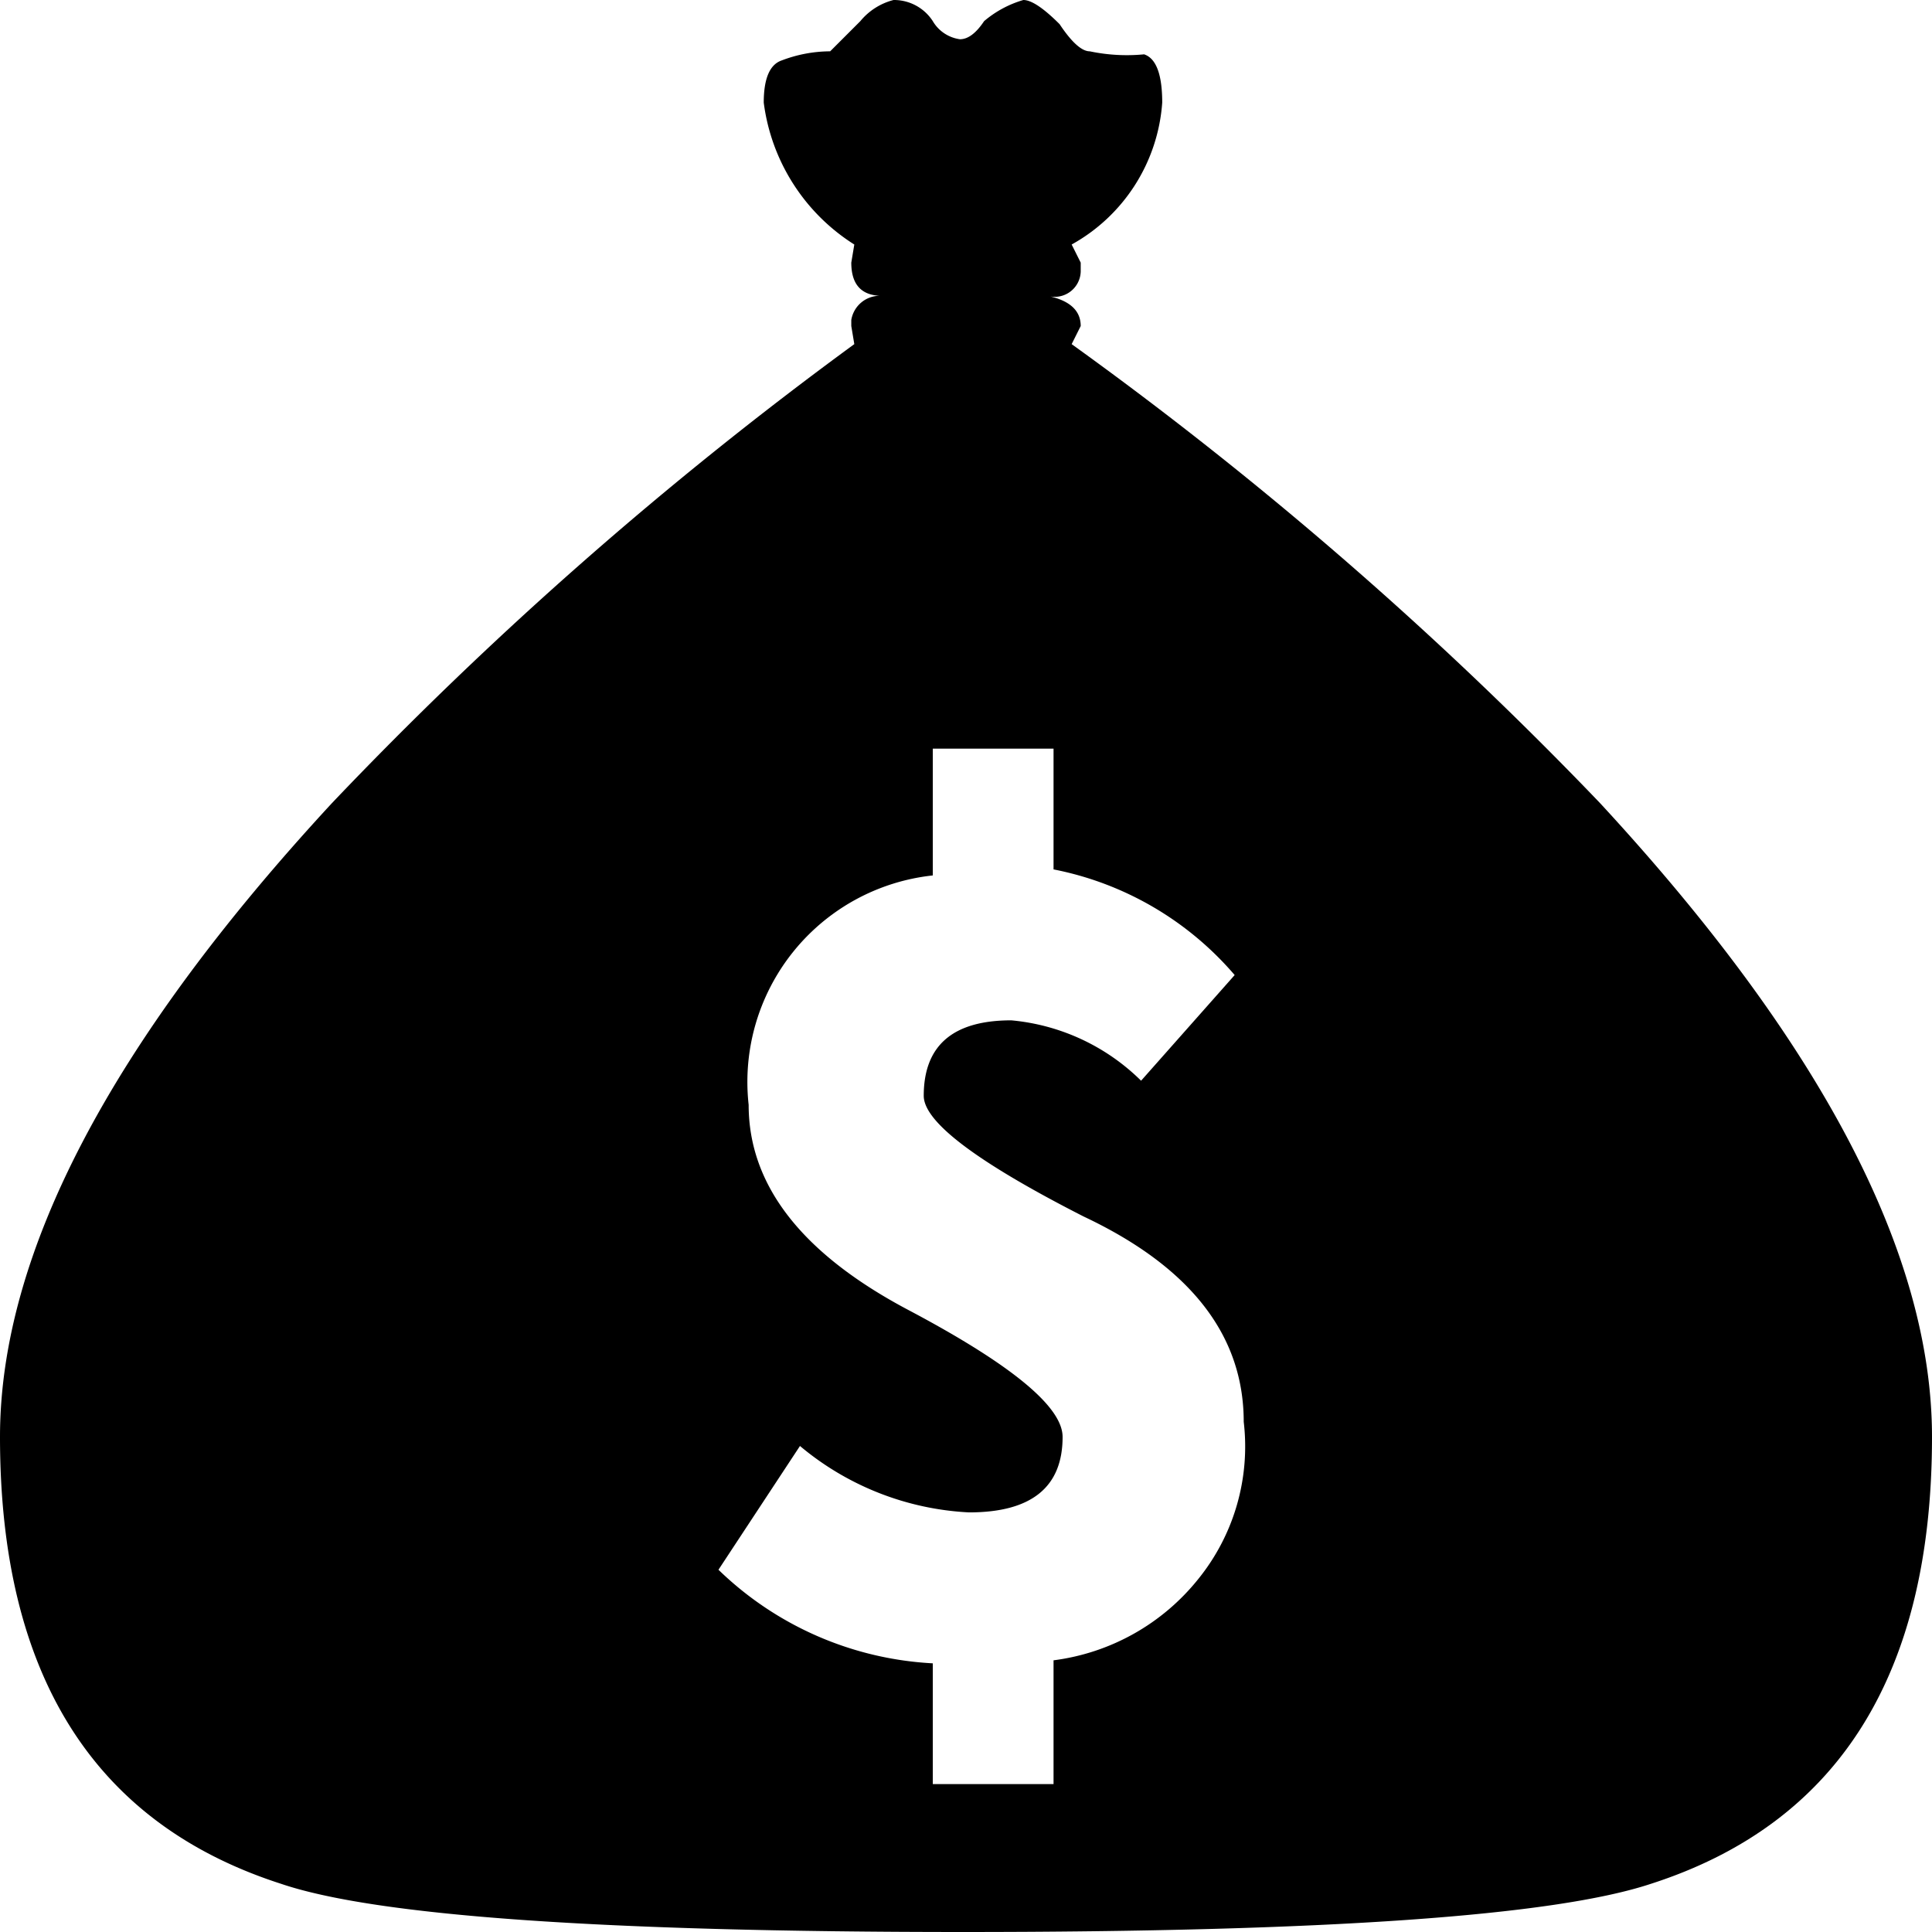 <svg id="financials" xmlns="http://www.w3.org/2000/svg" width="64" height="64" viewBox="0 0 64 64">
  <g id="그룹_1455" data-name="그룹 1455">
    <g id="그룹_1454" data-name="그룹 1454">
      <path id="패스_800" data-name="패스 800" d="M0,0V64H64V0Z" fill="rgba(255,255,255,0)"/>
    </g>
  </g>
  <g id="그룹_1457" data-name="그룹 1457">
    <g id="그룹_1456" data-name="그룹 1456">
      <path id="패스_801" data-name="패스 801" d="M102.55,494.4a2.1,2.1,0,0,0-1.1.7l-1,1a4.529,4.529,0,0,0-1.6.3q-.6.2-.6,1.4a6.546,6.546,0,0,0,3,4.7l-.1.6q0,1.086,1,1.1a.956.956,0,0,0-1,.8v.2l.1.6A128.974,128.974,0,0,0,83.95,521q-11,11.9-11,21,0,11.8,9.3,14.8,4.7,1.6,22.6,1.6,18,0,22.8-1.6,9.3-3,9.3-14.8,0-9.1-11-21a126.936,126.936,0,0,0-17.5-15.2l.3-.6q0-.773-1.1-1a.863.863,0,0,0,1.1-.8v-.3l-.3-.6a5.847,5.847,0,0,0,3-4.7q0-1.4-.6-1.6a5.958,5.958,0,0,1-1.8-.1q-.4,0-1-.9-.8-.8-1.2-.8a3.537,3.537,0,0,0-1.3.7q-.4.6-.8.6a1.234,1.234,0,0,1-.9-.6,1.531,1.531,0,0,0-1.3-.7m1.3,24.8h4v4a10.571,10.571,0,0,1,6,3.5l-3.1,3.5a7.022,7.022,0,0,0-4.3-2q-2.9,0-2.9,2.5,0,1.3,5.3,4,5.3,2.5,5.3,6.8a6.978,6.978,0,0,1-1.5,5.2,7.334,7.334,0,0,1-4.8,2.7v4.1h-4v-4a11.025,11.025,0,0,1-7.1-3.1l2.7-4.1a9.444,9.444,0,0,0,5.6,2.2q3.1,0,3.1-2.5,0-1.5-5.1-4.2-5.3-2.8-5.3-6.8a6.88,6.88,0,0,1,6.1-7.6Z" transform="translate(-72.95 -494.4)"/>
    </g>
  </g>
</svg>
